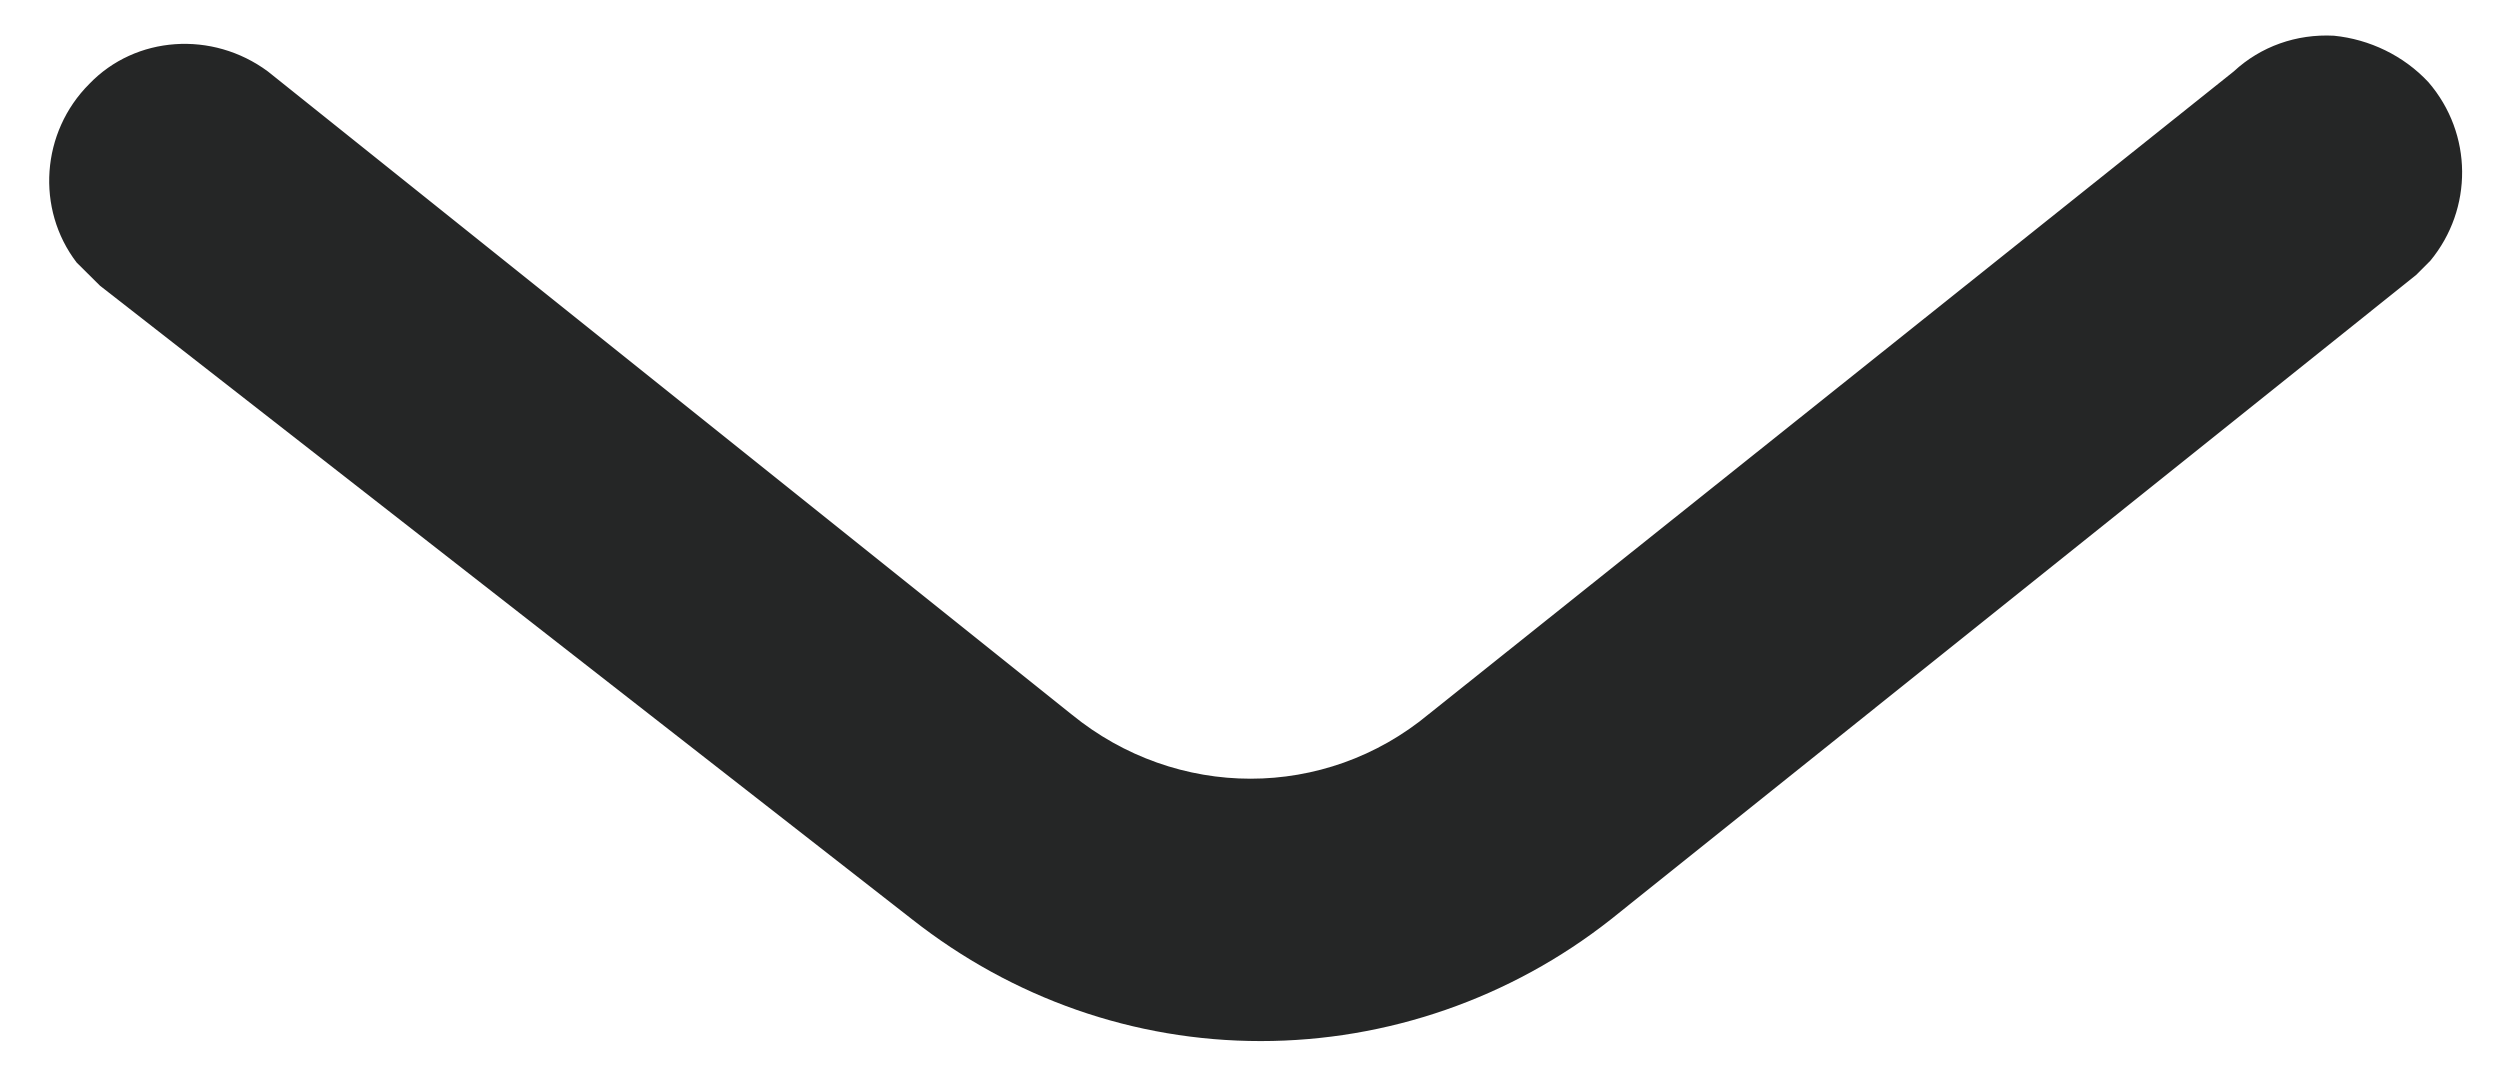 <svg width="14" height="6" viewBox="0 0 14 6" fill="none" xmlns="http://www.w3.org/2000/svg">
<path fill-rule="evenodd" clip-rule="evenodd" d="M13.53 1.54L13.61 1.46C13.849 1.17 13.849 0.75 13.599 0.46C13.46 0.311 13.269 0.22 13.07 0.2C12.86 0.189 12.66 0.26 12.509 0.4L8 4C7.42 4.481 6.589 4.481 6 4L1.5 0.4C1.189 0.17 0.759 0.2 0.5 0.47C0.23 0.74 0.2 1.17 0.429 1.47L0.56 1.6L5.11 5.15C5.67 5.59 6.349 5.83 7.06 5.83C7.769 5.83 8.46 5.59 9.019 5.15L13.53 1.54Z" fill="#252626"/>
</svg>
